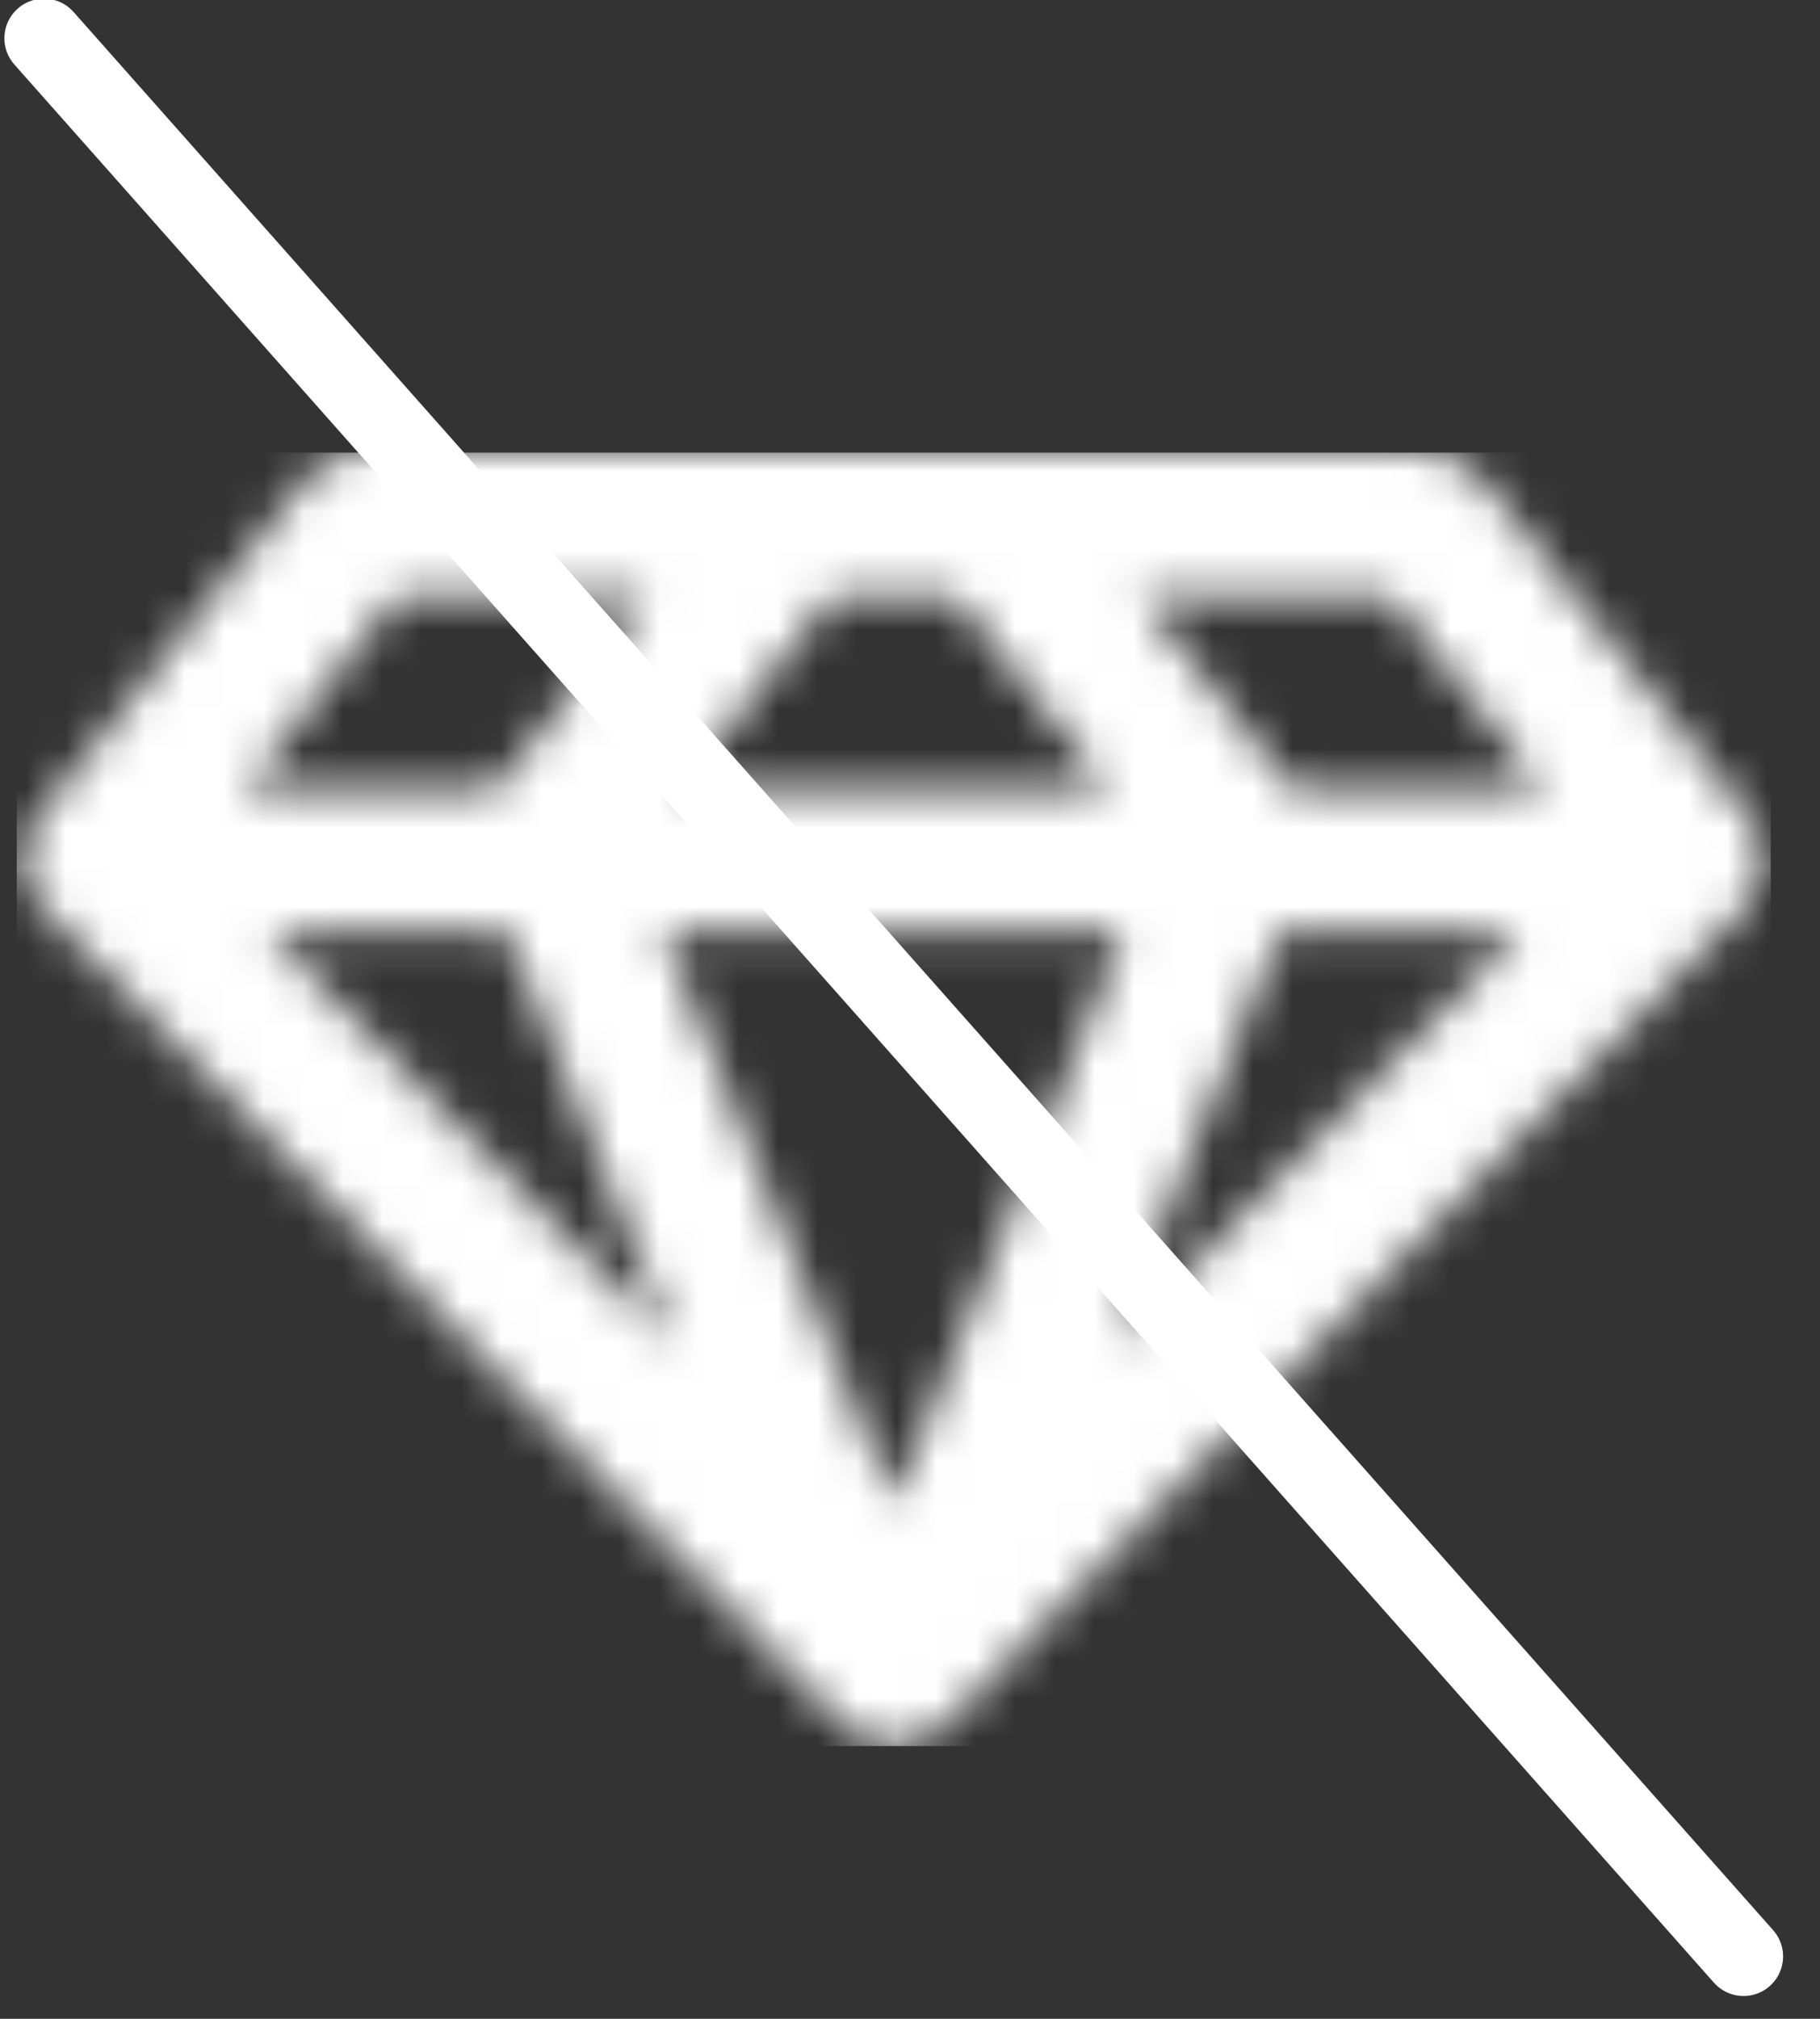<?xml version="1.0" encoding="UTF-8" standalone="no"?>
<svg width="46px" height="51px" viewBox="0 0 46 51" version="1.1" xmlns="http://www.w3.org/2000/svg" xmlns:xlink="http://www.w3.org/1999/xlink">
    <rect x="0" y="0" width="46" height="51" fill="#333333" stroke="none"/>
    <!-- Generator: Sketch 3.6.1 (26313) - http://www.bohemiancoding.com/sketch -->
    <title>Group 3 + Stroke 4 Copy</title>
    <desc>Created with Sketch.</desc>
    <defs>
        <path d="M9.88,3.659 L16.213,3.659 L12.373,8.5 L6.039,8.5 L9.88,3.659 L9.88,3.659 Z M32.195,12.131 L38.254,12.131 L27.97,22.624 L32.195,12.131 L32.195,12.131 Z M12.661,12.131 L16.885,22.624 L6.601,12.131 L12.661,12.131 L12.661,12.131 Z M28.248,12.131 L22.427,26.592 L16.607,12.131 L28.248,12.131 L28.248,12.131 Z M17.035,8.5 L20.875,3.659 L23.98,3.659 L27.82,8.5 L17.035,8.5 L17.035,8.5 Z M38.816,8.5 L32.482,8.5 L28.64,3.659 L34.975,3.659 L38.816,8.5 L38.816,8.5 Z M44.028,9.194 L37.308,0.723 C36.959,0.285 36.429,0.028 35.865,0.028 L8.99,0.028 C8.426,0.028 7.895,0.285 7.547,0.723 L0.828,9.194 C0.262,9.907 0.316,10.927 0.956,11.578 L21.113,32.153 C21.457,32.506 21.933,32.704 22.427,32.704 C22.922,32.704 23.398,32.506 23.742,32.153 L43.9,11.578 C44.539,10.927 44.593,9.907 44.028,9.194 L44.028,9.194 Z" id="path-1"></path>
    </defs>
    <g id="Page-1" stroke="none" stroke-width="1" fill="none" fill-rule="evenodd">
        <g id="DISCOVER-Mobile-Copy-5" transform="translate(-44, -1049)">
            <g id="Spam-Copy" transform="translate(26, 761)">
                <g id="Group-3-+-Stroke-4-Copy" transform="translate(18.06, 288.455)">
                    <g id="Group-3" transform="translate(0.101, 10.951)">
                        <mask id="mask-2" fill="white">
                            <use xlink:href="#path-1"></use>
                        </mask>
                        <g id="Clip-2"></g>
                        <path d="M0.262,0.028 L44.593,0.028 L44.593,32.704 L0.262,32.704 L0.262,0.028 Z" id="Fill-1" fill="#FFFFFF" mask="url(#mask-2)"></path>
                    </g>
                    <path d="M1.051,0.511 L44.007,48.969" id="Stroke-4" stroke="#FFFFFF" stroke-width="2" stroke-linecap="round"></path>
                </g>
            </g>
        </g>
    </g>
</svg>